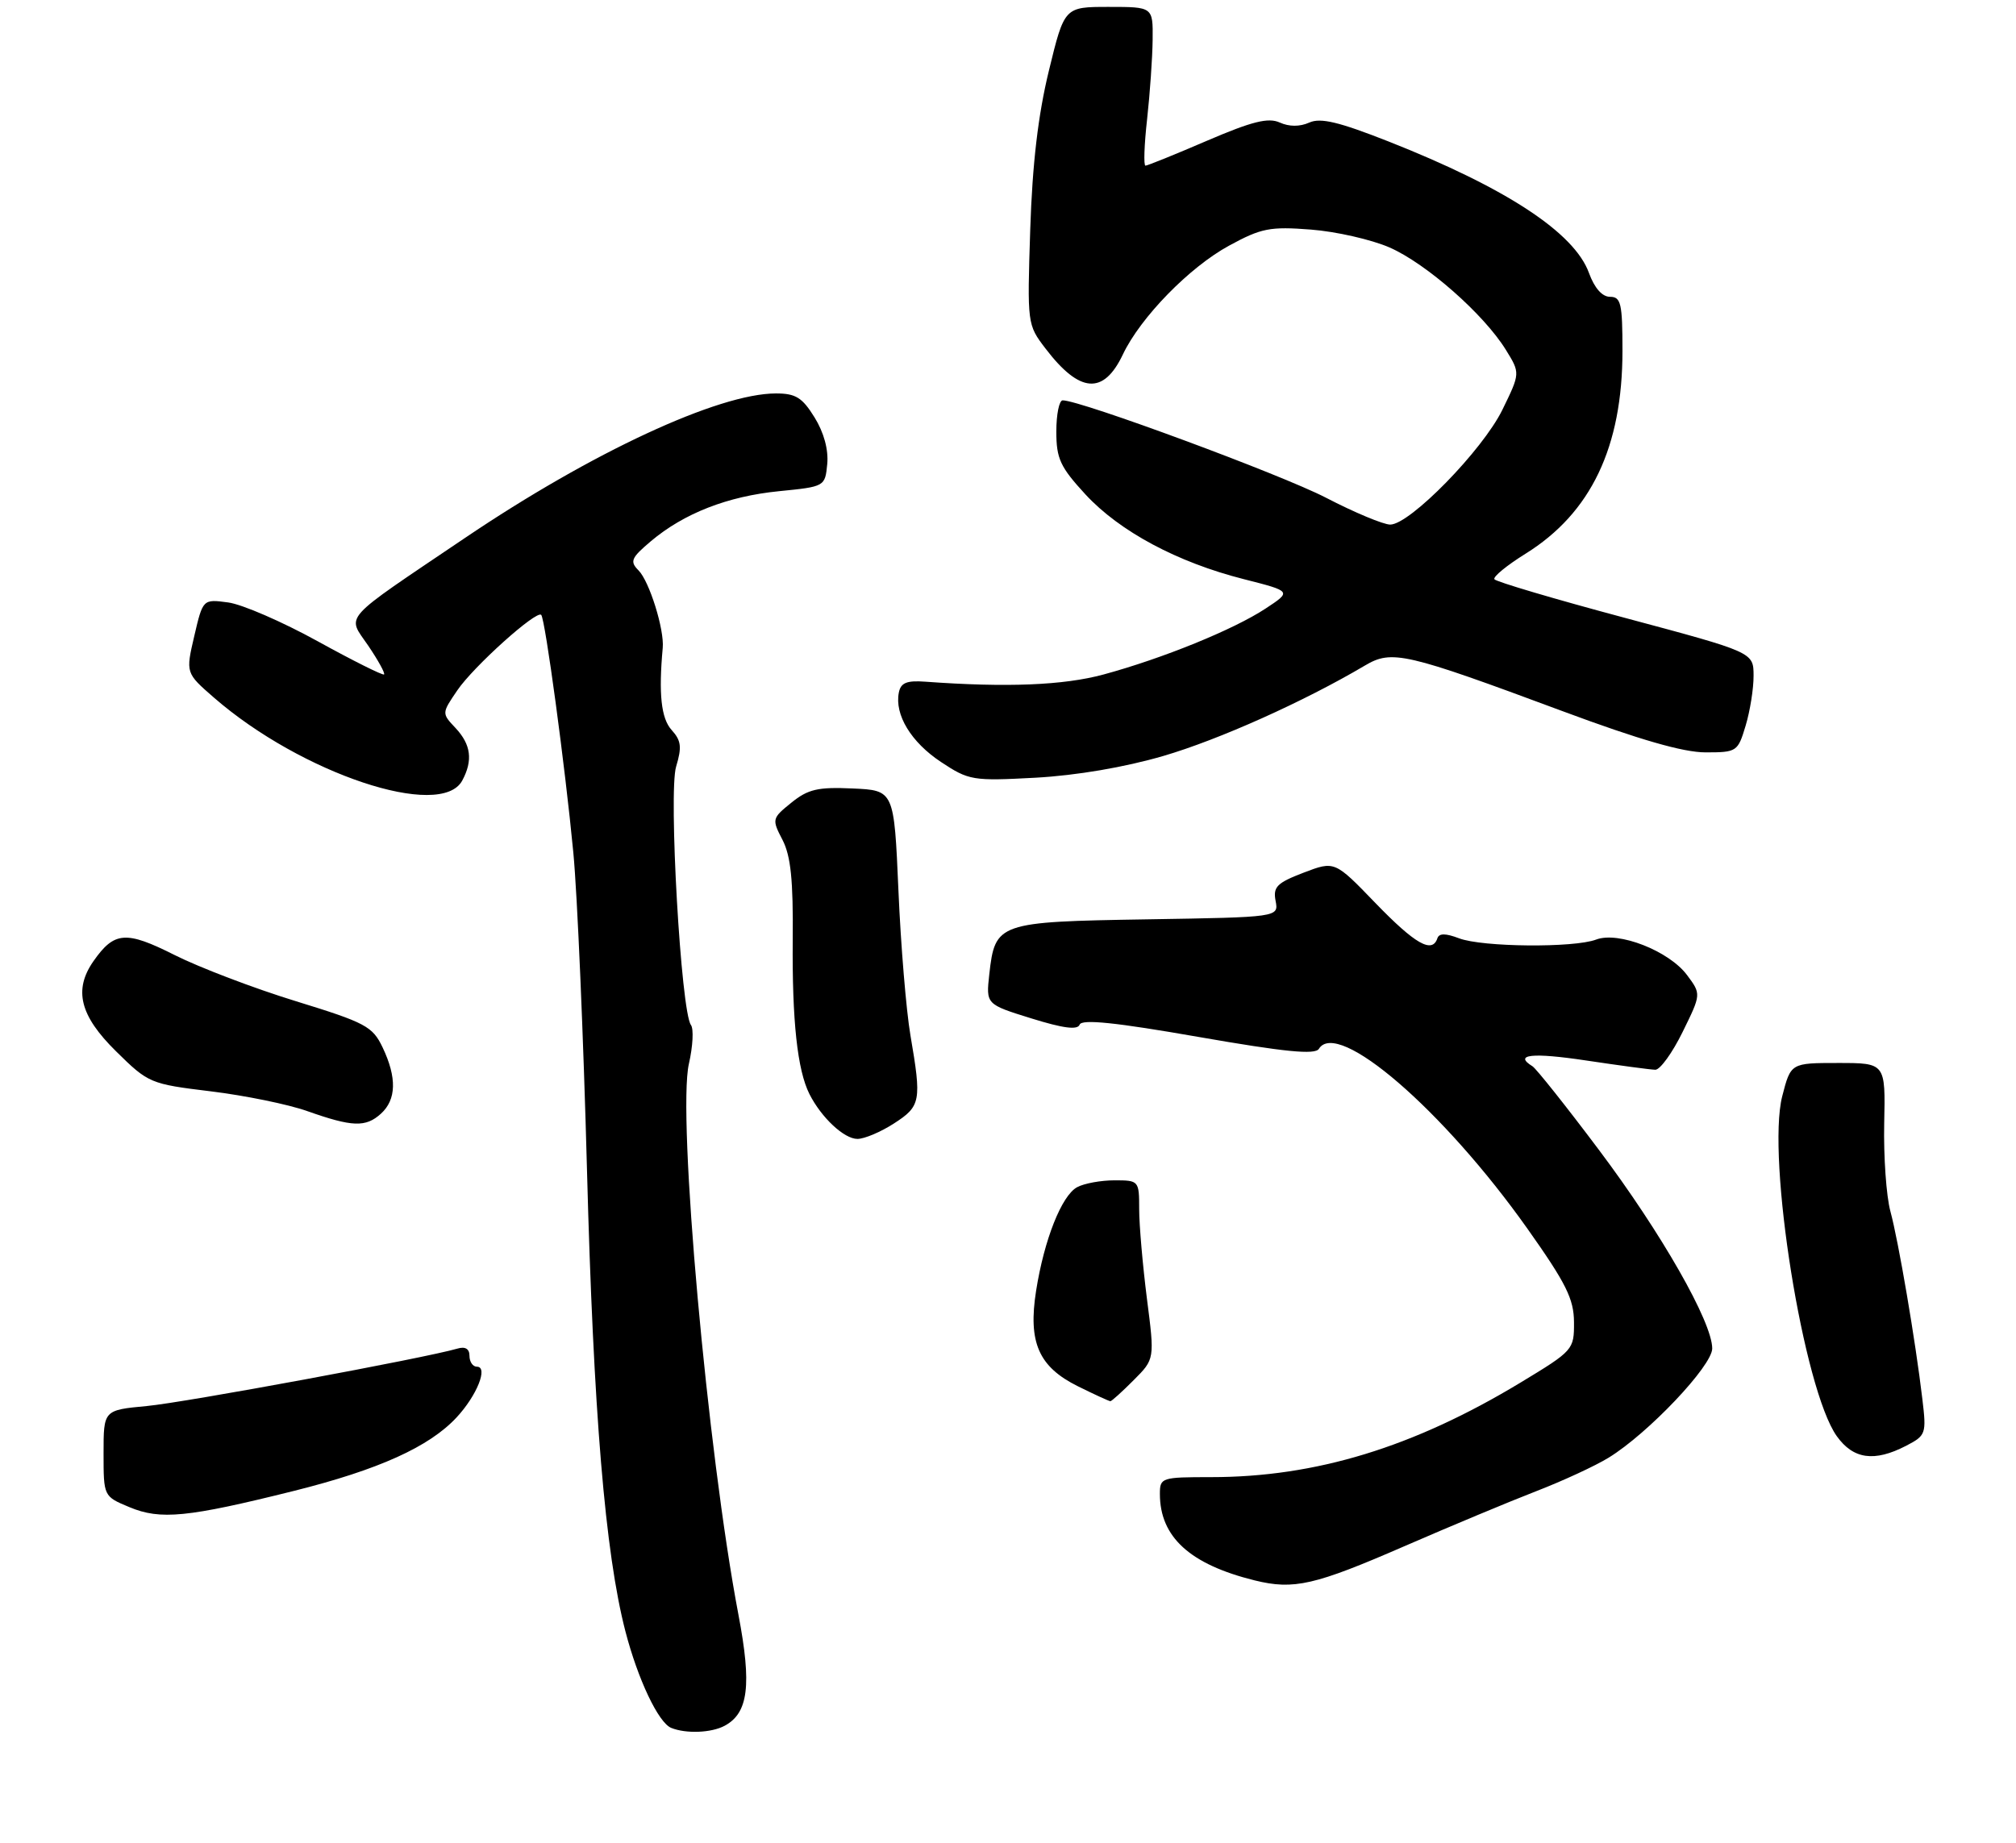 <?xml version="1.0" encoding="UTF-8" standalone="no"?>
<!DOCTYPE svg PUBLIC "-//W3C//DTD SVG 1.1//EN" "http://www.w3.org/Graphics/SVG/1.1/DTD/svg11.dtd" >
<svg xmlns="http://www.w3.org/2000/svg" xmlns:xlink="http://www.w3.org/1999/xlink" version="1.1" viewBox="0 0 292 267">
 <g >
 <path fill="currentColor"
d=" M 104.96 250.02 C 108.39 248.18 108.90 244.14 106.96 233.95 C 102.46 210.31 98.08 161.56 99.78 154.12 C 100.36 151.58 100.49 149.06 100.08 148.50 C 98.64 146.60 96.81 114.77 97.93 111.06 C 98.78 108.24 98.67 107.29 97.28 105.76 C 95.76 104.08 95.38 100.54 95.99 93.87 C 96.24 91.20 94.05 84.20 92.48 82.63 C 91.20 81.34 91.41 80.83 94.26 78.42 C 99.06 74.37 105.38 71.90 112.85 71.16 C 119.48 70.50 119.50 70.49 119.82 67.22 C 120.01 65.16 119.34 62.66 117.98 60.47 C 116.20 57.59 115.25 57.00 112.39 57.00 C 104.07 57.00 85.70 65.54 67.37 77.92 C 49.13 90.24 50.24 88.99 53.34 93.55 C 54.77 95.66 55.80 97.53 55.63 97.71 C 55.45 97.88 51.12 95.72 46.01 92.90 C 40.90 90.08 35.07 87.55 33.05 87.28 C 29.39 86.79 29.39 86.79 28.14 92.14 C 26.89 97.50 26.89 97.50 30.99 101.07 C 43.66 112.09 63.88 118.83 66.96 113.07 C 68.52 110.16 68.22 107.87 65.99 105.48 C 63.97 103.34 63.97 103.34 66.24 100.01 C 68.58 96.56 77.71 88.36 78.39 89.08 C 78.97 89.71 81.85 111.02 83.04 123.50 C 83.62 129.55 84.51 150.25 85.02 169.50 C 85.95 204.59 87.65 225.00 90.58 236.32 C 92.39 243.30 95.37 249.58 97.22 250.33 C 99.38 251.20 103.04 251.05 104.96 250.02 Z  M 203.50 223.97 C 210.10 221.10 218.65 217.53 222.50 216.04 C 226.35 214.55 231.07 212.37 233.00 211.18 C 238.72 207.67 248.00 197.88 248.00 195.36 C 248.00 191.54 240.65 178.65 231.59 166.59 C 226.84 160.26 222.51 154.82 221.97 154.48 C 219.18 152.76 221.91 152.46 229.75 153.64 C 234.56 154.36 239.07 154.97 239.76 154.98 C 240.45 154.99 242.23 152.53 243.71 149.51 C 246.41 144.02 246.41 144.02 244.35 141.26 C 241.74 137.76 234.41 134.89 231.19 136.12 C 227.97 137.34 214.72 137.22 211.34 135.94 C 209.36 135.19 208.44 135.19 208.19 135.94 C 207.44 138.18 204.98 136.78 199.25 130.86 C 193.32 124.71 193.32 124.71 188.81 126.43 C 184.95 127.91 184.37 128.49 184.76 130.52 C 185.21 132.88 185.21 132.88 166.14 133.19 C 144.52 133.54 144.13 133.68 143.29 141.15 C 142.81 145.50 142.81 145.50 149.38 147.54 C 154.01 148.98 156.08 149.25 156.38 148.44 C 156.70 147.62 161.61 148.13 173.56 150.22 C 186.12 152.41 190.48 152.84 191.03 151.95 C 193.73 147.58 209.05 160.80 221.23 178.00 C 226.83 185.91 227.96 188.18 227.98 191.55 C 228.00 195.54 227.89 195.67 220.22 200.31 C 204.72 209.68 190.57 214.00 175.41 214.00 C 168.23 214.00 168.00 214.07 168.00 216.43 C 168.00 222.67 172.35 226.64 181.73 228.96 C 187.41 230.36 190.41 229.67 203.50 223.97 Z  M 42.55 216.00 C 54.83 212.93 62.18 209.61 66.14 205.34 C 69.08 202.17 70.75 198.00 69.07 198.00 C 68.48 198.00 68.00 197.29 68.00 196.43 C 68.00 195.41 67.39 195.04 66.25 195.38 C 61.67 196.73 26.77 203.19 21.25 203.70 C 15.00 204.29 15.00 204.29 15.00 210.54 C 15.00 216.79 15.00 216.79 18.75 218.35 C 23.24 220.23 27.15 219.84 42.55 216.00 Z  M 276.08 209.46 C 278.95 207.97 279.04 207.73 278.44 202.71 C 277.44 194.25 274.98 179.81 273.81 175.50 C 273.21 173.30 272.81 167.56 272.91 162.75 C 273.10 154.00 273.10 154.00 266.24 154.00 C 259.38 154.00 259.38 154.00 258.14 158.82 C 255.85 167.77 261.23 201.30 266.04 208.06 C 268.43 211.41 271.48 211.84 276.08 209.46 Z  M 164.20 199.95 C 167.25 196.90 167.25 196.90 166.12 188.13 C 165.51 183.31 165.00 177.48 165.00 175.18 C 165.00 171.05 164.95 171.00 161.43 171.00 C 159.47 171.00 157.04 171.44 156.02 171.99 C 153.78 173.19 151.24 179.58 150.07 187.00 C 148.89 194.48 150.44 198.02 156.13 200.84 C 158.53 202.03 160.65 203.00 160.83 203.00 C 161.01 203.00 162.53 201.63 164.20 199.95 Z  M 129.50 162.75 C 133.37 160.25 133.50 159.52 131.87 150.00 C 131.26 146.43 130.47 136.97 130.13 129.00 C 129.50 114.50 129.50 114.50 123.50 114.23 C 118.47 114.00 117.04 114.33 114.62 116.29 C 111.81 118.56 111.78 118.68 113.34 121.68 C 114.54 124.01 114.90 127.54 114.82 136.13 C 114.72 147.87 115.49 155.03 117.24 158.50 C 118.96 161.91 122.26 165.00 124.19 165.00 C 125.20 165.00 127.59 163.99 129.50 162.75 Z  M 55.17 161.35 C 57.42 159.31 57.50 156.12 55.42 151.75 C 53.96 148.69 52.96 148.16 42.83 145.04 C 36.78 143.18 28.89 140.17 25.29 138.36 C 18.24 134.81 16.56 134.94 13.55 139.23 C 10.63 143.40 11.56 147.14 16.80 152.30 C 21.50 156.94 21.76 157.04 30.55 158.11 C 35.47 158.71 41.75 159.99 44.50 160.97 C 51.04 163.28 52.96 163.35 55.17 161.35 Z  M 168.50 109.52 C 176.56 107.16 188.87 101.64 197.68 96.43 C 201.61 94.10 203.47 94.53 226.35 103.04 C 237.45 107.17 243.81 109.00 247.03 109.00 C 251.57 109.00 251.71 108.90 252.84 105.13 C 253.48 103.01 254.00 99.75 253.99 97.88 C 253.98 94.50 253.98 94.50 235.42 89.53 C 225.20 86.80 216.67 84.27 216.45 83.92 C 216.23 83.56 218.26 81.90 220.96 80.22 C 230.44 74.32 235.00 64.77 235.00 50.82 C 235.00 43.96 234.78 43.00 233.20 43.00 C 232.06 43.00 230.95 41.74 230.15 39.55 C 228.04 33.71 218.17 27.23 201.13 20.50 C 193.92 17.66 191.27 17.02 189.63 17.76 C 188.27 18.37 186.73 18.37 185.36 17.75 C 183.70 17.00 181.36 17.58 174.82 20.39 C 170.20 22.38 166.19 24.00 165.91 24.00 C 165.63 24.00 165.73 20.96 166.15 17.25 C 166.56 13.54 166.92 8.36 166.95 5.75 C 167.00 1.00 167.00 1.00 160.58 1.00 C 154.17 1.00 154.17 1.00 151.92 10.25 C 150.36 16.66 149.53 23.72 149.22 33.26 C 148.78 46.92 148.79 47.04 151.43 50.49 C 156.38 56.98 159.84 57.25 162.64 51.35 C 165.18 45.99 172.29 38.70 178.02 35.59 C 182.68 33.05 183.94 32.80 189.87 33.26 C 193.52 33.54 198.64 34.71 201.26 35.85 C 206.58 38.18 214.92 45.52 218.11 50.68 C 220.20 54.06 220.20 54.06 217.60 59.38 C 214.74 65.22 204.21 76.00 201.36 76.00 C 200.38 76.00 196.18 74.25 192.04 72.10 C 185.52 68.73 156.51 58.00 153.92 58.00 C 153.41 58.00 153.00 60.04 153.00 62.52 C 153.00 66.45 153.56 67.65 157.21 71.62 C 162.17 76.99 170.51 81.46 180.17 83.91 C 187.10 85.67 187.10 85.67 183.30 88.17 C 178.70 91.20 168.42 95.39 159.83 97.72 C 154.04 99.29 145.79 99.62 134.03 98.76 C 131.34 98.56 130.47 98.91 130.19 100.33 C 129.55 103.55 131.96 107.52 136.29 110.39 C 140.34 113.07 140.87 113.16 150.00 112.67 C 155.94 112.34 162.87 111.16 168.50 109.52 Z "/>
</g>
</svg>
